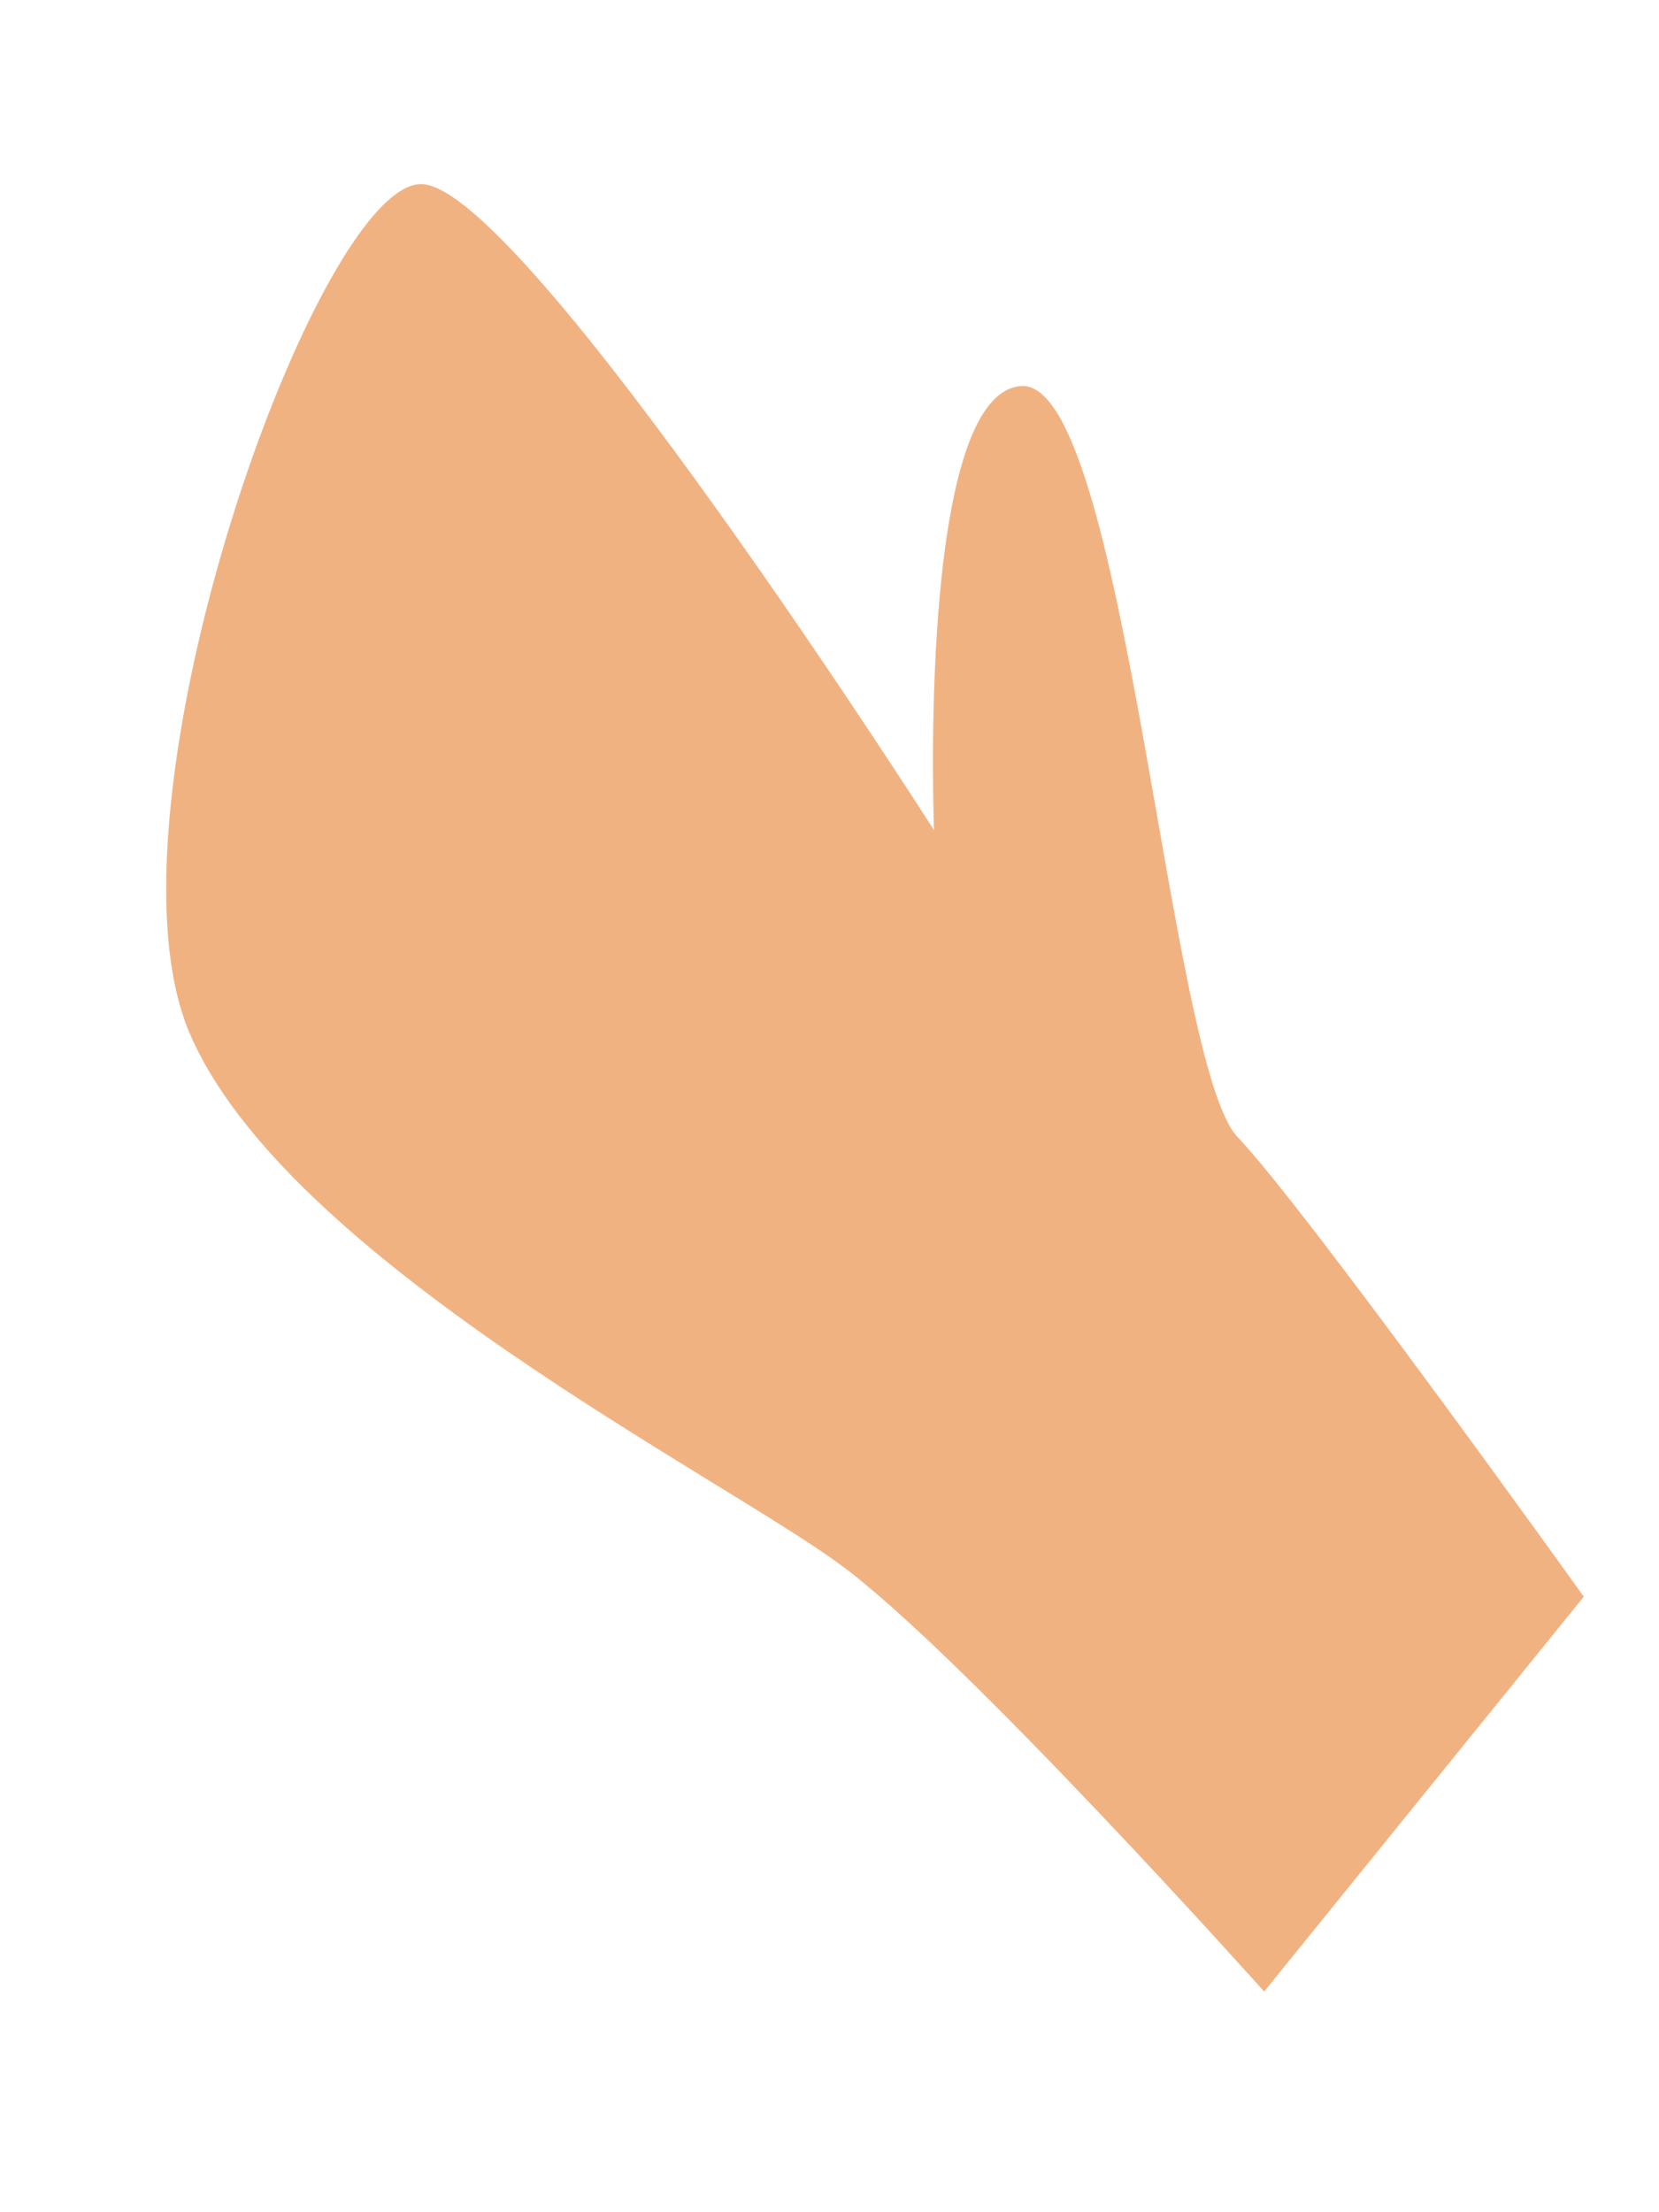 ﻿<?xml version="1.0" encoding="utf-8"?>
<svg version="1.1" xmlns:xlink="http://www.w3.org/1999/xlink" width="3px" height="4px" xmlns="http://www.w3.org/2000/svg">
  <g transform="matrix(1 0 0 1 -87 -723 )">
    <path d="M 2.286 3.601  L 2.864 2.887  C 2.864 2.887  2.363 2.187  2.238 2.056  C 2.112 1.924  2.034 0.684  1.846 0.698  C 1.658 0.713  1.689 1.501  1.689 1.501  C 1.689 1.501  0.953 0.348  0.765 0.333  C 0.577 0.319  0.17 1.457  0.342 1.866  C 0.514 2.274  1.299 2.667  1.518 2.828  C 1.738 2.988  2.286 3.601  2.286 3.601  Z " fill-rule="nonzero" fill="#f1b282" stroke="none" transform="matrix(1 0 0 1 87 723 )" />
  </g>
</svg>